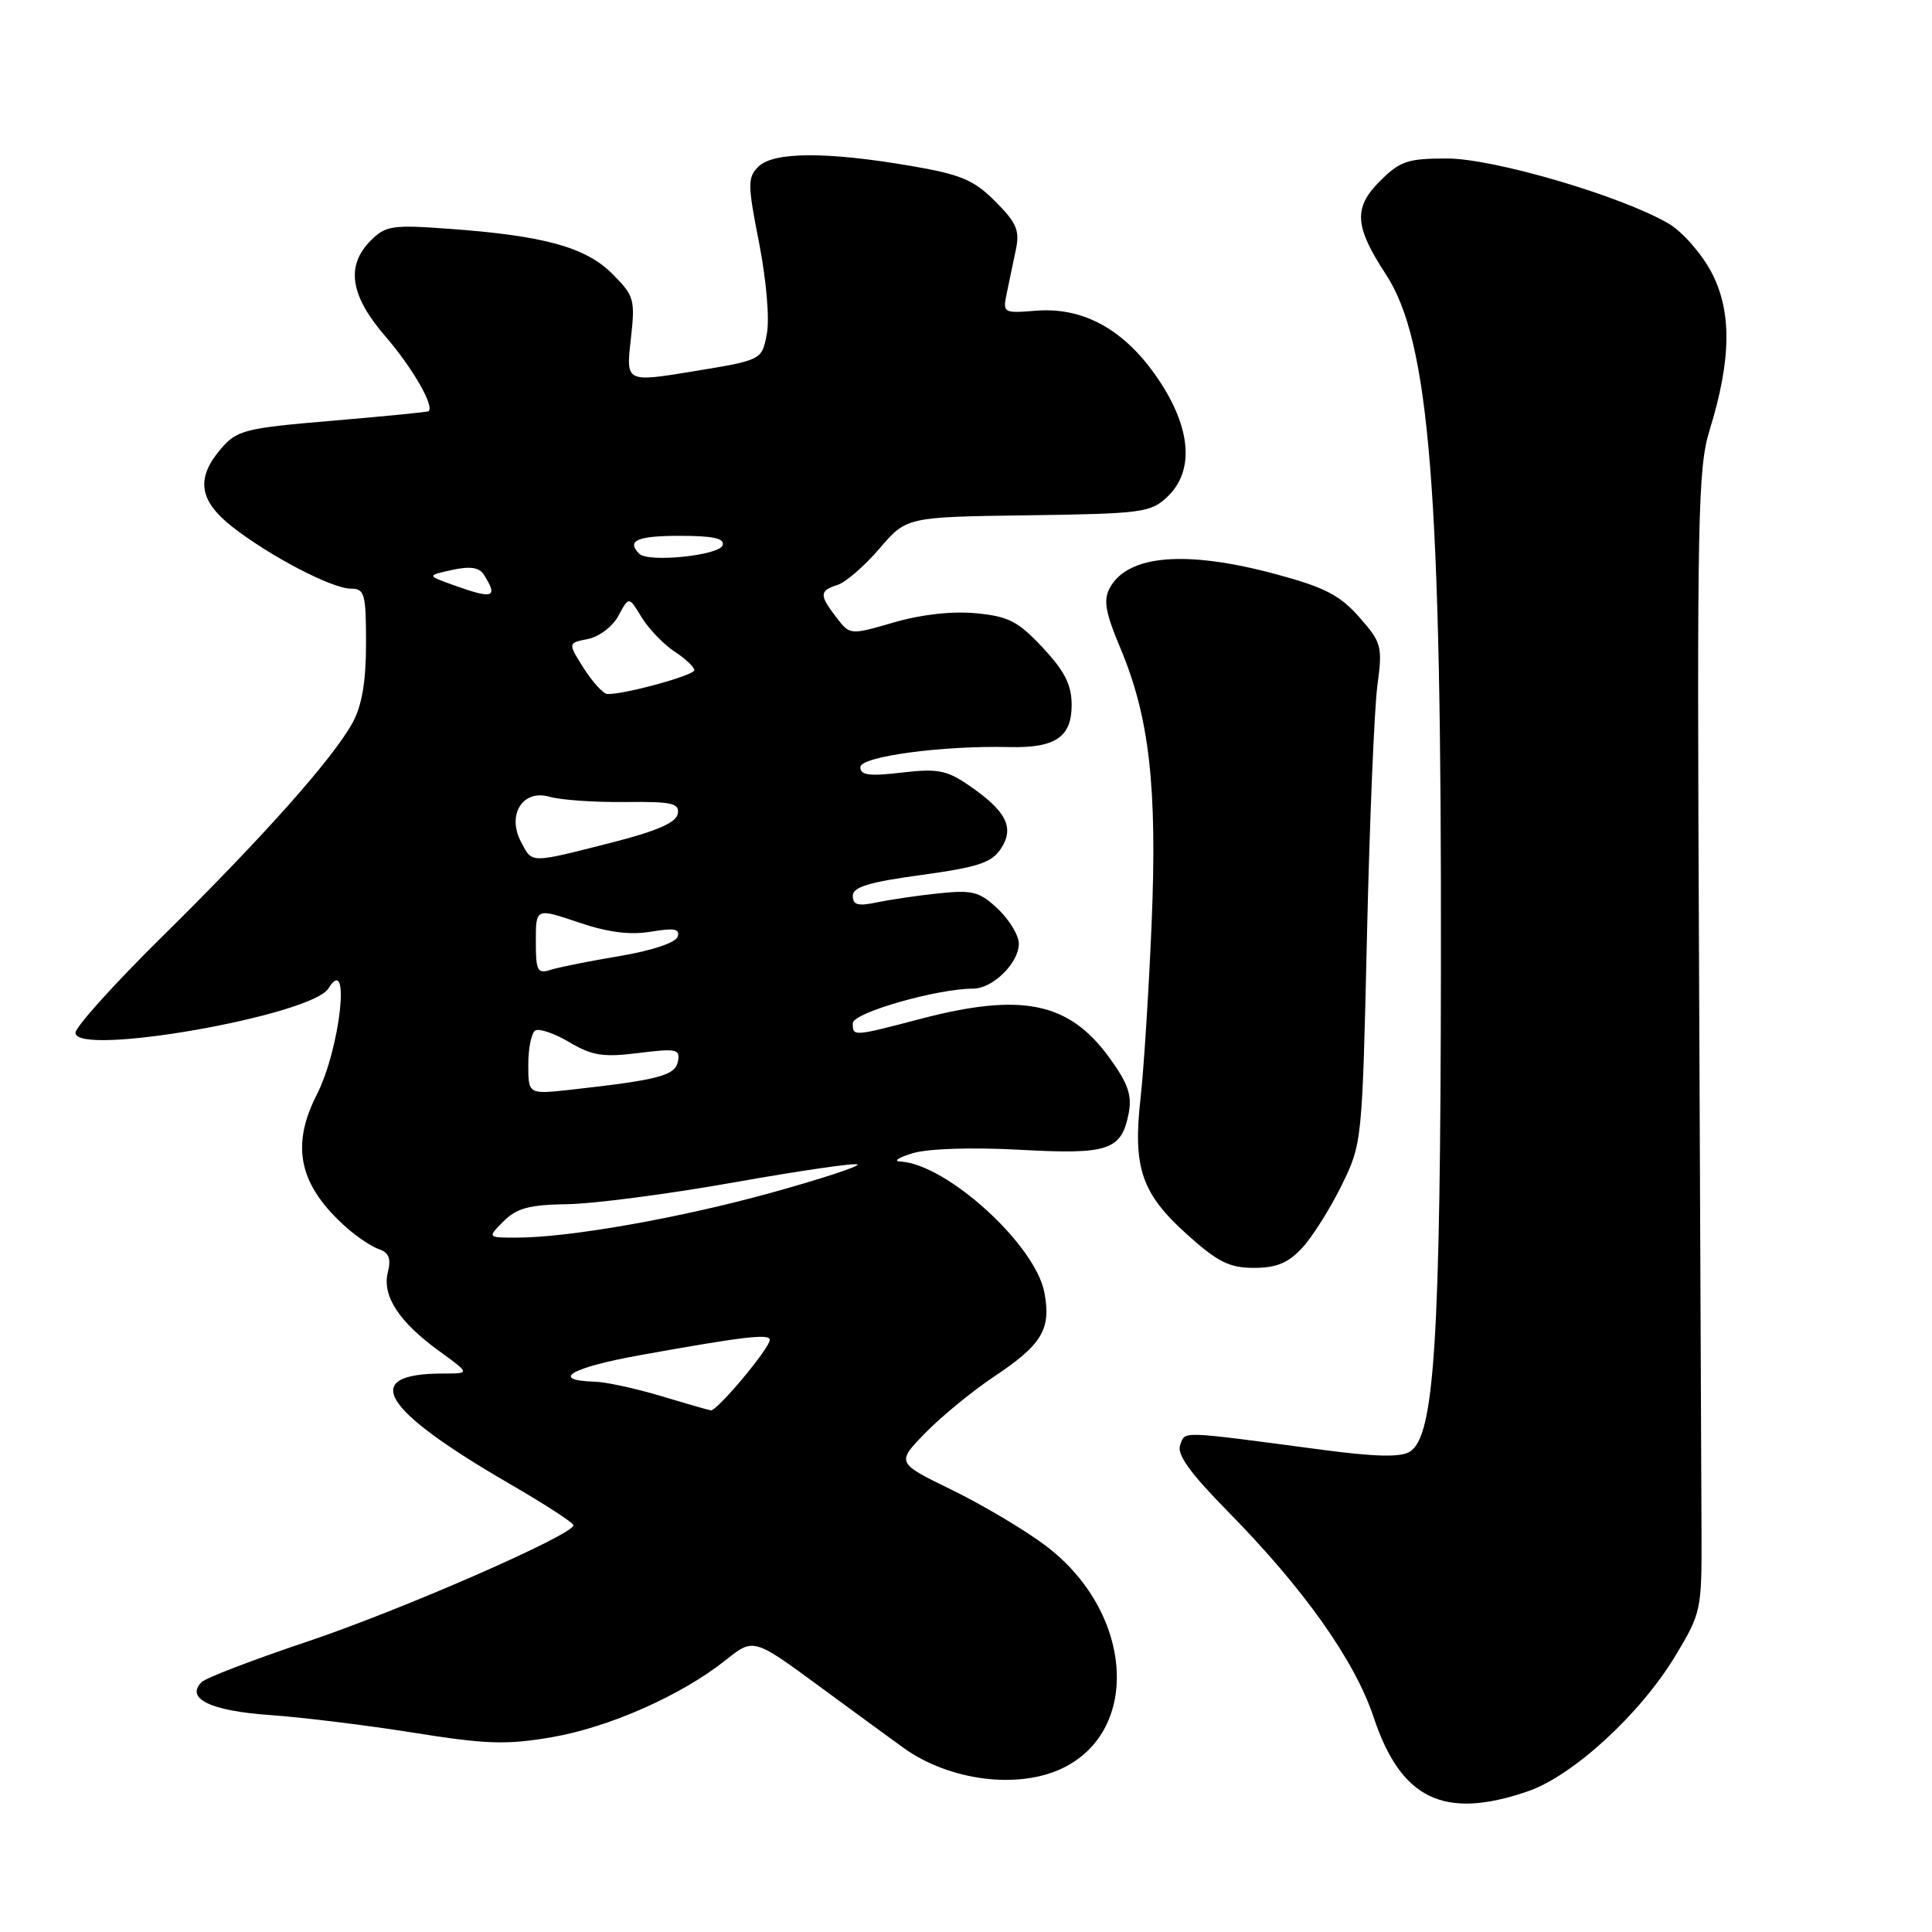 <?xml version="1.0" encoding="UTF-8" standalone="no"?>
<!DOCTYPE svg PUBLIC "-//W3C//DTD SVG 1.1//EN" "http://www.w3.org/Graphics/SVG/1.1/DTD/svg11.dtd" >
<svg xmlns="http://www.w3.org/2000/svg" xmlns:xlink="http://www.w3.org/1999/xlink" version="1.1" viewBox="0 0 256 256">
 <g >
 <path fill="currentColor"
d=" M 202.39 237.38 C 208.40 235.34 217.34 227.13 222.00 219.40 C 225.42 213.71 225.50 213.35 225.46 203.04 C 225.44 197.24 225.29 163.25 225.13 127.50 C 224.85 68.59 224.98 61.99 226.53 57.00 C 229.43 47.62 229.50 41.19 226.74 36.01 C 225.43 33.55 222.89 30.67 221.09 29.62 C 214.82 25.96 197.93 21.00 191.73 21.00 C 186.52 21.00 185.50 21.34 182.82 24.03 C 179.32 27.53 179.48 30.00 183.63 36.34 C 189.45 45.22 191.02 64.93 190.93 128.00 C 190.87 177.93 190.07 190.31 186.81 192.36 C 185.60 193.11 182.29 193.04 175.31 192.12 C 156.00 189.56 157.09 189.60 156.38 191.46 C 155.90 192.70 157.64 195.13 162.76 200.34 C 172.77 210.51 179.52 220.05 182.01 227.53 C 185.63 238.41 191.32 241.16 202.39 237.38 Z  M 140.72 234.33 C 151.31 229.30 150.12 213.48 138.50 204.77 C 135.75 202.70 130.18 199.40 126.13 197.42 C 118.76 193.83 118.76 193.83 122.63 189.85 C 124.76 187.67 128.86 184.31 131.74 182.39 C 138.08 178.17 139.30 176.13 138.39 171.28 C 137.20 164.92 125.43 154.22 119.29 153.91 C 118.31 153.86 119.08 153.36 121.00 152.79 C 123.04 152.19 128.92 152.01 135.10 152.35 C 146.91 153.00 148.59 152.44 149.56 147.50 C 150.02 145.15 149.47 143.56 147.01 140.17 C 141.66 132.78 135.40 131.49 122.00 135.00 C 112.98 137.36 113.00 137.36 113.00 135.58 C 113.00 134.20 124.15 131.00 128.95 131.00 C 131.55 131.00 135.00 127.60 135.00 125.04 C 135.00 123.96 133.76 121.90 132.25 120.46 C 129.83 118.16 128.90 117.91 124.50 118.36 C 121.75 118.64 118.04 119.19 116.25 119.56 C 113.69 120.10 113.00 119.92 113.00 118.71 C 113.00 117.53 115.12 116.89 122.08 115.94 C 129.63 114.90 131.40 114.32 132.64 112.43 C 134.46 109.65 133.34 107.46 128.36 104.05 C 125.45 102.05 124.22 101.82 119.49 102.37 C 115.20 102.88 114.00 102.72 114.00 101.65 C 114.00 100.24 124.87 98.77 133.73 98.99 C 139.82 99.14 142.00 97.67 142.00 93.43 C 142.00 90.75 141.10 88.96 138.18 85.83 C 134.92 82.33 133.64 81.67 129.33 81.26 C 126.18 80.96 122.10 81.41 118.46 82.47 C 112.63 84.16 112.63 84.16 110.84 81.83 C 108.54 78.85 108.56 78.27 110.97 77.51 C 112.06 77.16 114.56 75.00 116.53 72.69 C 120.12 68.50 120.12 68.50 136.21 68.28 C 151.27 68.07 152.46 67.92 154.65 65.86 C 158.29 62.44 157.86 56.75 153.48 50.25 C 149.09 43.73 143.62 40.67 137.29 41.17 C 132.90 41.52 132.85 41.49 133.42 38.76 C 133.74 37.24 134.28 34.66 134.62 33.02 C 135.14 30.54 134.68 29.48 131.87 26.68 C 129.00 23.81 127.32 23.11 120.50 21.95 C 109.46 20.07 102.45 20.12 100.49 22.08 C 99.05 23.53 99.05 24.42 100.59 32.22 C 101.54 37.09 101.99 42.26 101.61 44.24 C 100.96 47.71 100.96 47.71 91.95 49.19 C 82.94 50.67 82.94 50.67 83.58 45.02 C 84.18 39.65 84.06 39.22 81.12 36.27 C 77.58 32.74 72.05 31.22 59.39 30.31 C 52.01 29.77 51.09 29.91 49.14 31.86 C 45.78 35.22 46.39 39.17 51.09 44.60 C 54.65 48.72 57.61 53.86 56.78 54.49 C 56.63 54.60 50.89 55.17 44.03 55.75 C 32.41 56.73 31.41 56.99 29.28 59.46 C 25.93 63.36 26.35 66.32 30.75 69.78 C 35.72 73.68 43.99 78.00 46.49 78.00 C 48.32 78.00 48.50 78.66 48.50 85.25 C 48.50 90.31 47.96 93.49 46.72 95.76 C 44.13 100.50 34.90 110.87 21.63 123.97 C 15.23 130.27 10.00 136.07 10.00 136.85 C 10.00 140.07 41.29 134.57 43.52 130.97 C 46.50 126.15 45.09 138.93 41.97 145.06 C 38.47 151.93 39.64 157.12 45.98 162.72 C 47.36 163.94 49.29 165.21 50.25 165.54 C 51.54 165.98 51.84 166.79 51.39 168.58 C 50.61 171.70 52.86 175.16 58.19 179.02 C 62.30 182.00 62.30 182.00 58.73 182.00 C 47.60 182.00 50.44 186.71 67.57 196.64 C 72.19 199.31 75.97 201.77 75.98 202.10 C 76.02 203.36 53.13 213.36 40.69 217.53 C 33.56 219.92 27.27 222.33 26.71 222.89 C 24.53 225.07 27.93 226.71 35.75 227.25 C 40.01 227.55 48.58 228.60 54.78 229.59 C 64.42 231.13 67.08 231.22 73.11 230.19 C 80.73 228.88 90.32 224.63 96.17 219.96 C 99.85 217.03 99.85 217.03 108.67 223.52 C 113.53 227.09 118.52 230.74 119.76 231.63 C 125.80 235.95 134.85 237.12 140.72 234.33 Z  M 172.54 165.36 C 173.89 163.91 176.23 160.19 177.75 157.11 C 180.49 151.52 180.50 151.40 181.13 124.00 C 181.48 108.88 182.10 93.99 182.50 90.92 C 183.21 85.62 183.09 85.17 180.11 81.78 C 177.57 78.88 175.51 77.82 169.17 76.11 C 157.16 72.86 149.41 73.50 147.04 77.93 C 146.18 79.53 146.48 81.20 148.46 85.89 C 152.31 95.06 153.36 104.30 152.59 122.50 C 152.22 131.30 151.56 141.65 151.13 145.50 C 150.09 154.74 151.25 158.14 157.30 163.58 C 161.36 167.23 162.91 168.00 166.16 168.00 C 169.13 168.00 170.70 167.35 172.54 165.36 Z  M 87.50 184.96 C 84.20 183.97 80.29 183.12 78.81 183.08 C 72.78 182.90 75.66 181.21 84.79 179.57 C 98.57 177.09 102.00 176.69 102.00 177.54 C 102.00 178.64 94.99 187.02 94.18 186.88 C 93.81 186.82 90.80 185.95 87.50 184.96 Z  M 66.73 161.82 C 68.48 160.08 70.14 159.63 75.20 159.56 C 78.67 159.51 88.63 158.21 97.34 156.66 C 106.05 155.11 113.38 154.05 113.63 154.30 C 113.88 154.55 108.78 156.22 102.29 158.02 C 90.12 161.39 75.47 163.98 68.53 163.99 C 64.56 164.00 64.56 164.00 66.73 161.82 Z  M 70.00 141.07 C 70.00 138.90 70.42 136.86 70.92 136.55 C 71.43 136.23 73.47 136.93 75.45 138.10 C 78.47 139.89 79.93 140.11 84.61 139.53 C 89.64 138.90 90.15 139.01 89.83 140.64 C 89.47 142.52 87.31 143.09 75.75 144.38 C 70.00 145.02 70.00 145.02 70.00 141.07 Z  M 71.00 124.72 C 71.00 120.31 71.00 120.31 76.65 122.22 C 80.58 123.55 83.51 123.92 86.27 123.45 C 89.35 122.93 90.14 123.08 89.79 124.12 C 89.53 124.91 86.38 125.96 82.17 126.67 C 78.22 127.33 74.09 128.15 73.00 128.50 C 71.21 129.07 71.00 128.68 71.00 124.72 Z  M 69.07 111.62 C 67.11 107.97 69.25 104.53 72.84 105.58 C 74.30 106.00 78.79 106.32 82.80 106.27 C 89.08 106.20 90.07 106.43 89.80 107.85 C 89.59 109.01 86.99 110.14 81.00 111.66 C 70.15 114.42 70.56 114.42 69.07 111.62 Z  M 77.36 88.56 C 75.23 85.20 75.23 85.20 77.91 84.67 C 79.40 84.37 81.20 83.00 81.96 81.57 C 83.33 79.01 83.33 79.01 85.02 81.80 C 85.96 83.33 87.91 85.36 89.36 86.32 C 90.81 87.27 92.00 88.38 92.00 88.80 C 92.00 89.49 82.66 92.05 80.47 91.96 C 79.94 91.93 78.54 90.41 77.36 88.56 Z  M 60.03 77.51 C 56.56 76.26 56.56 76.26 59.90 75.52 C 62.28 75.00 63.50 75.18 64.11 76.14 C 66.06 79.22 65.39 79.44 60.03 77.51 Z  M 84.71 73.38 C 82.97 71.64 84.42 71.00 90.08 71.00 C 94.50 71.00 96.05 71.34 95.75 72.25 C 95.31 73.61 85.90 74.57 84.71 73.38 Z "/>
</g>
</svg>
